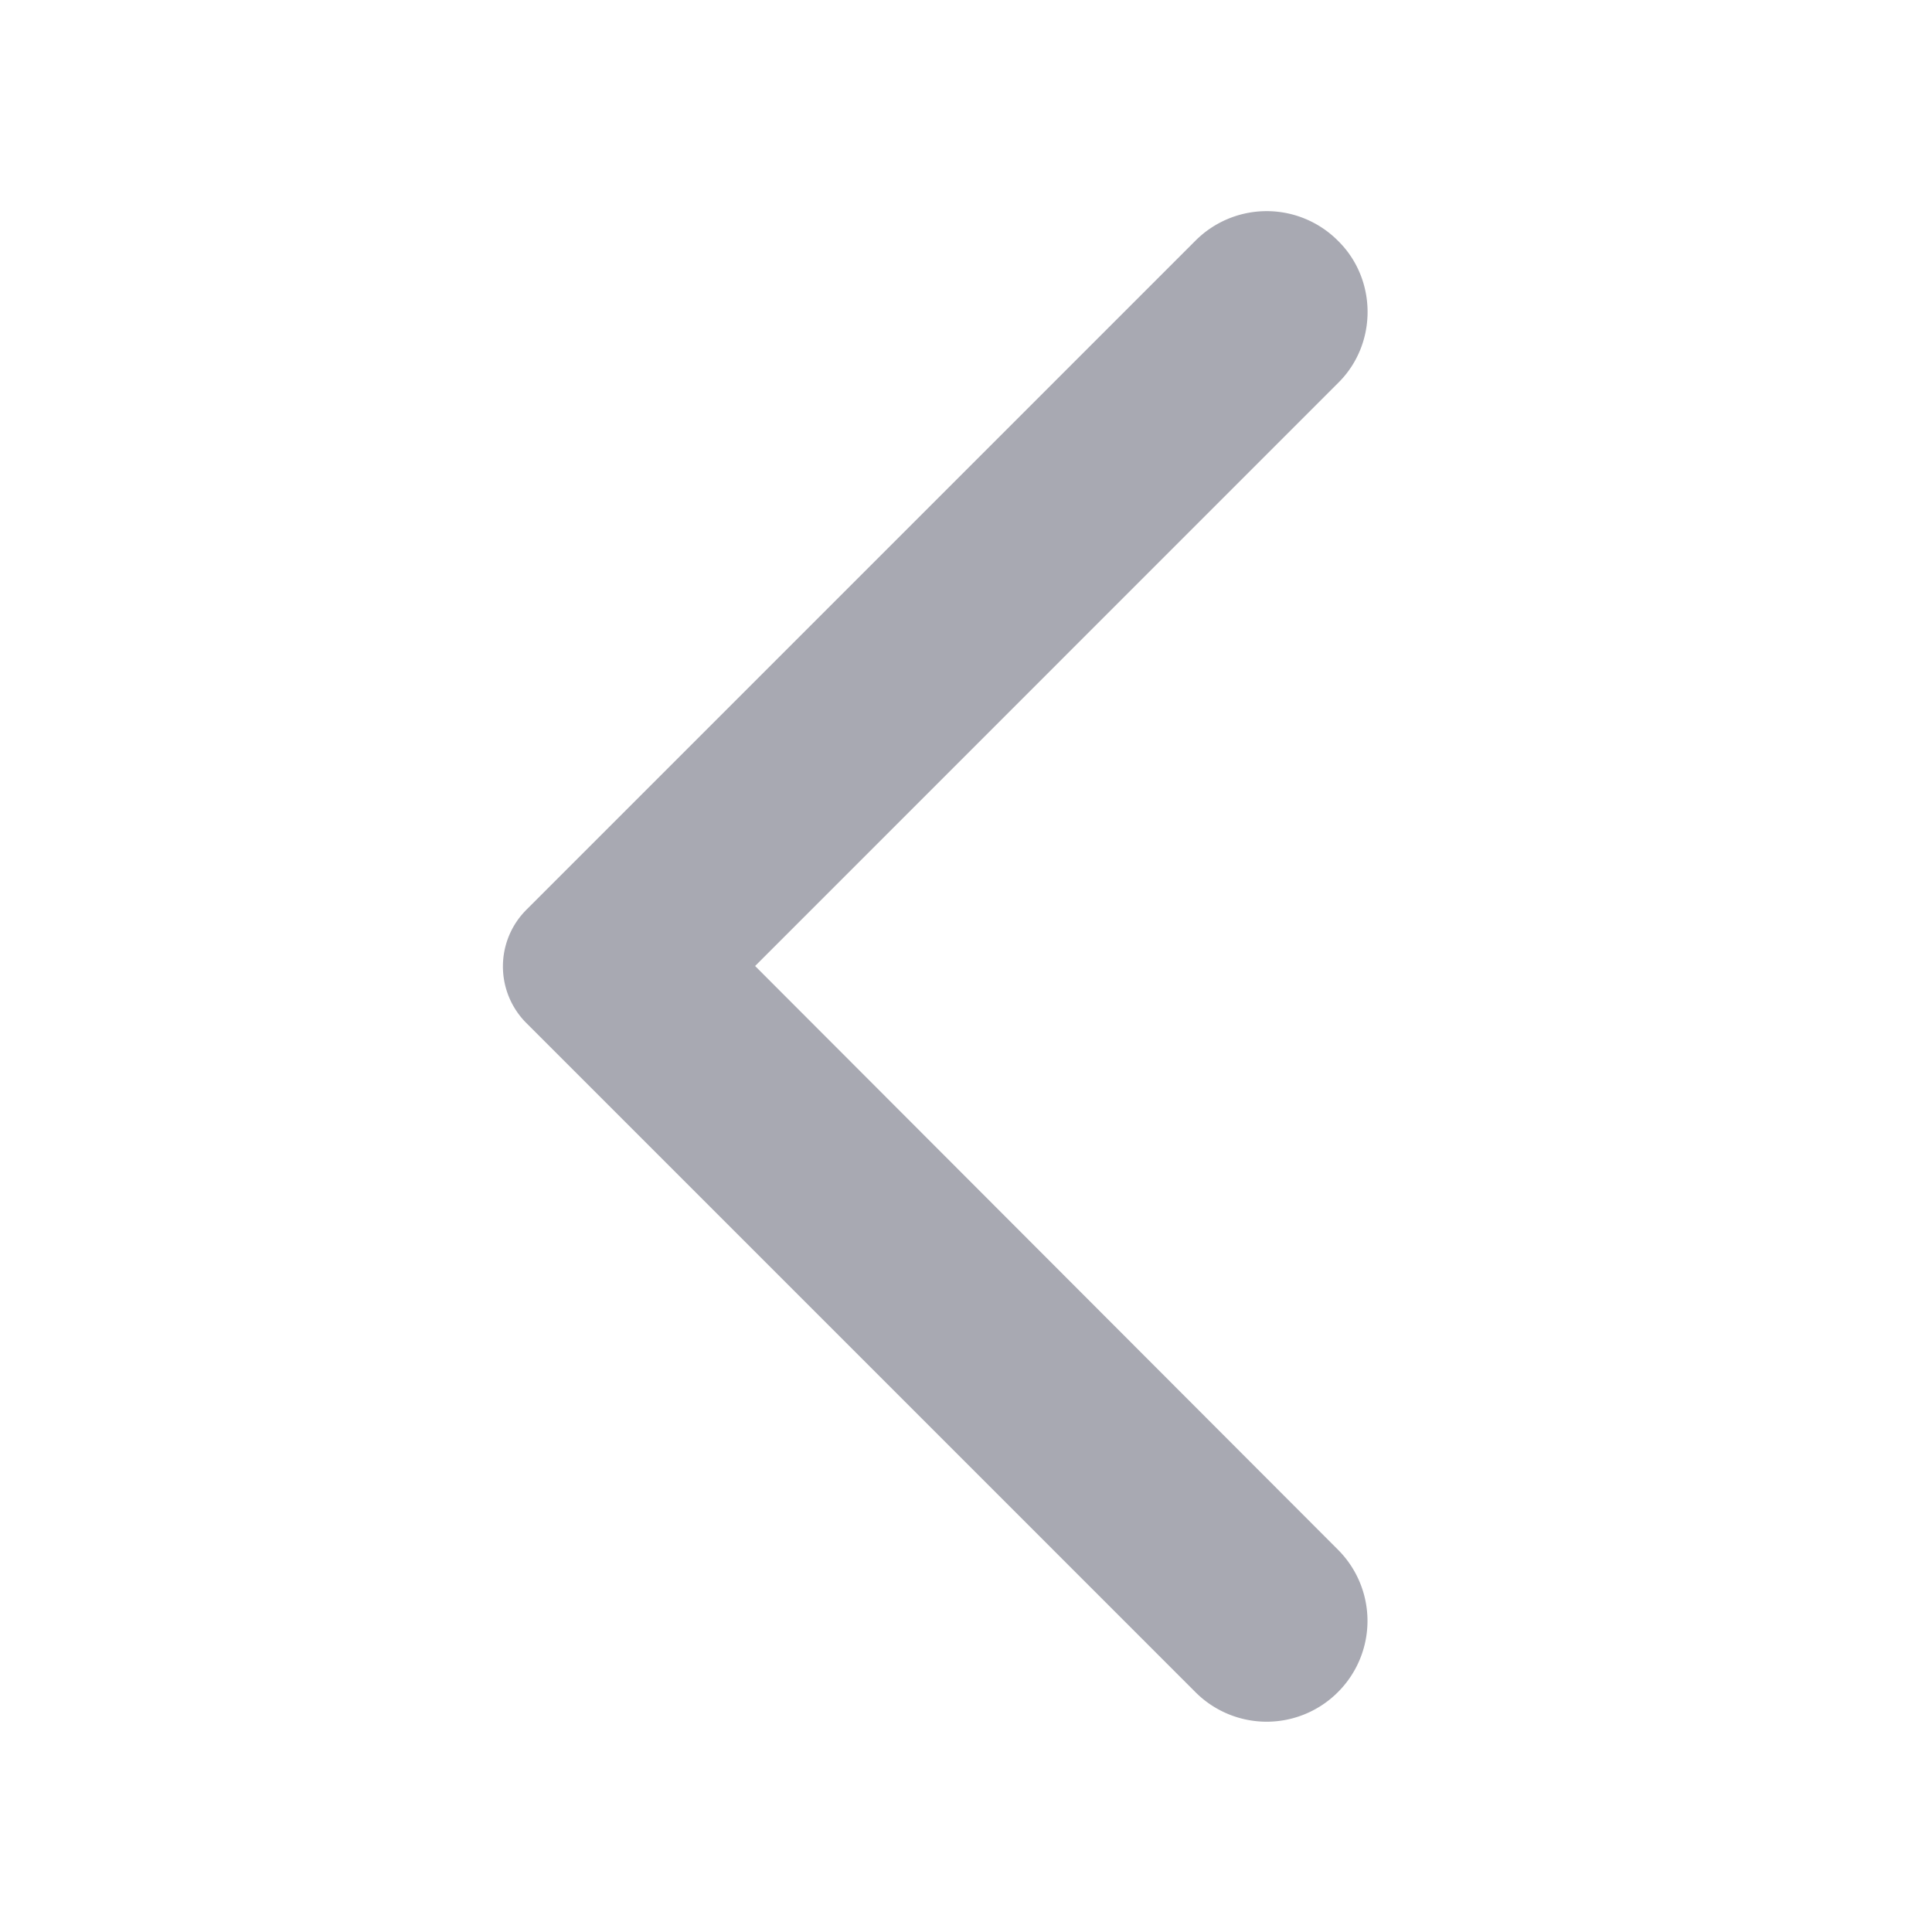 <svg width="32" height="32" fill="none" xmlns="http://www.w3.org/2000/svg"><g clip-path="url('#clip0_39_2390')"><path d="M22.16 3.987a1.666 1.666 0 0 0-2.36 0L8.72 15.067c-.52.52-.52 1.36 0 1.88l11.08 11.08a1.666 1.666 0 0 0 2.36 0 1.666 1.666 0 0 0 0-2.36L12.507 16l9.666-9.667c.64-.64.64-1.706-.013-2.346Z" fill="#A8A9B2"/></g><defs><clipPath id="clip0_39_2390"><path fill="#fff" d="M0 0h32v32H0z"/></clipPath></defs></svg>